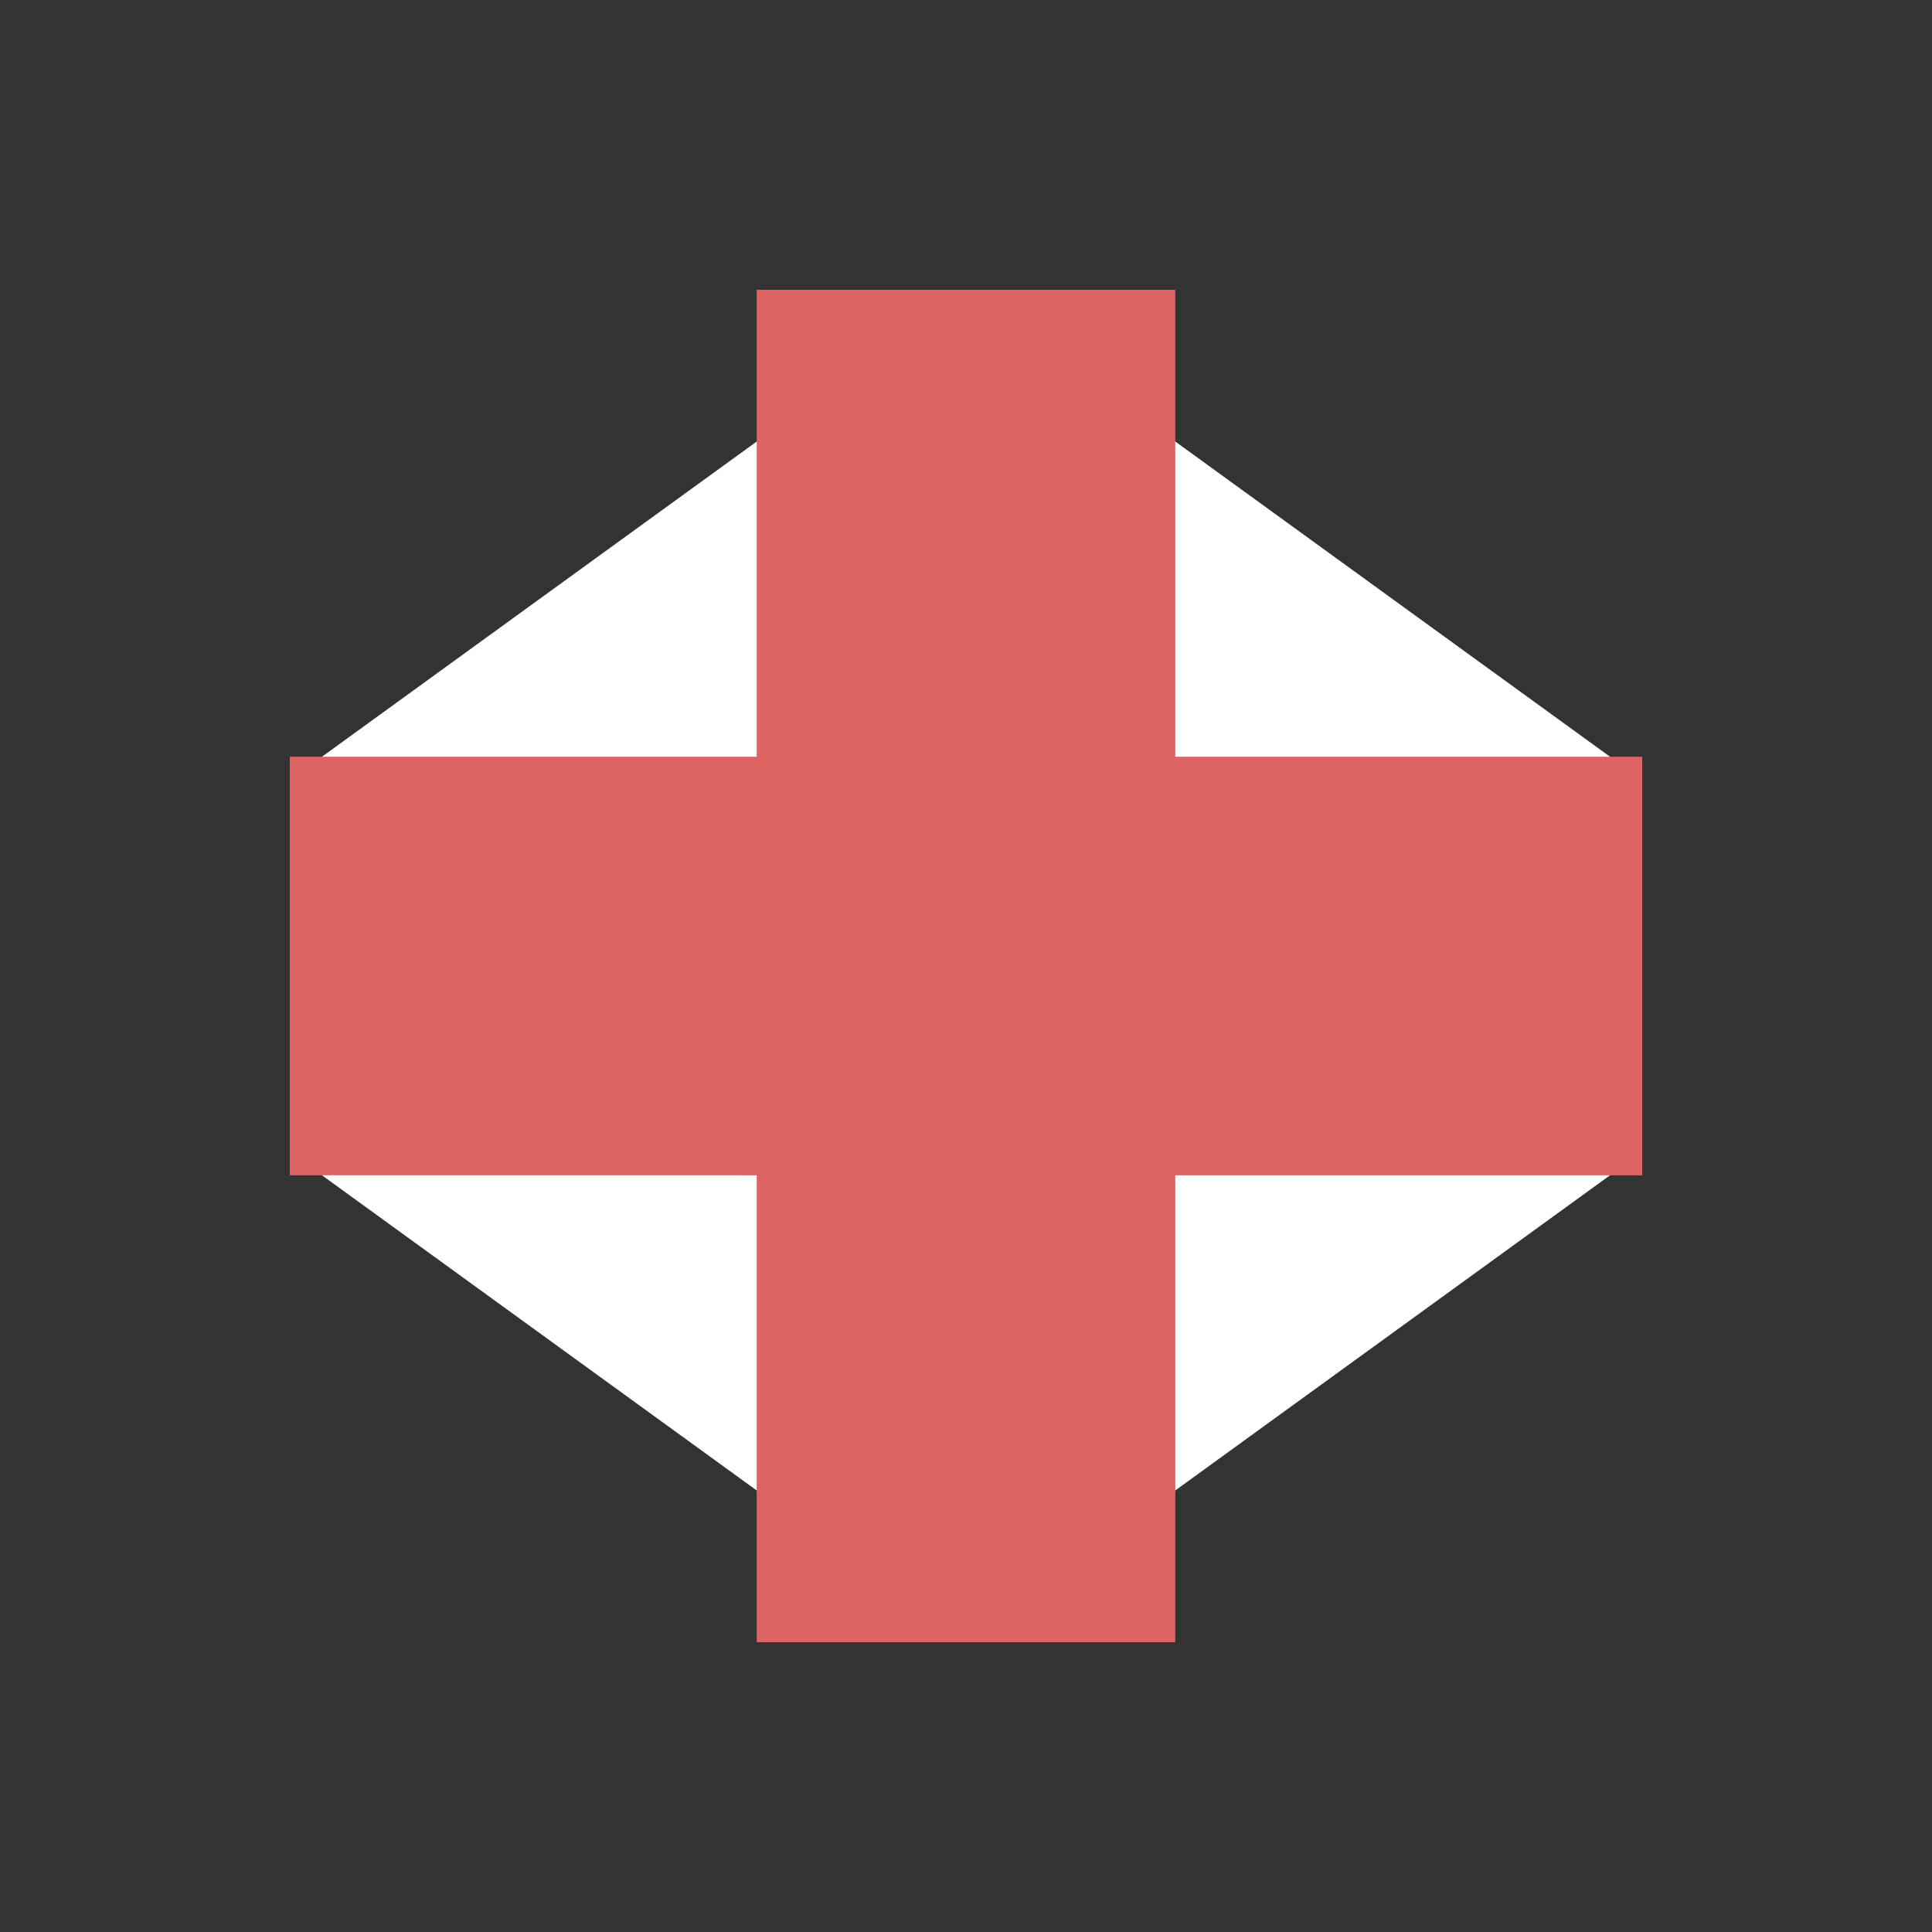 <?xml version="1.0" encoding="utf-8"?>
<!-- Generator: Adobe Illustrator 16.0.0, SVG Export Plug-In . SVG Version: 6.00 Build 0)  -->
<!DOCTYPE svg PUBLIC "-//W3C//DTD SVG 1.1//EN" "http://www.w3.org/Graphics/SVG/1.1/DTD/svg11.dtd">
<svg version="1.1" id="Layer_1" xmlns="http://www.w3.org/2000/svg" xmlns:xlink="http://www.w3.org/1999/xlink" x="0px" y="0px"
	 width="120px" height="120px" viewBox="0 0 120 120" enable-background="new 0 0 120 120" xml:space="preserve">
<rect x="0" y="0" width="120" height="120" fill="#333333" stroke="none"/>
<path fill-rule="evenodd" clip-rule="evenodd" fill="#FFFFFF" d="M60,18l40,29c0,0,2,8.441,2,13c0,4.56-2,13-2,13l-40,29L20,73
	c0,0-2.008-8.531-2-13c0.008-4.504,2-13,2-13L60,18z"/>
<path fill-rule="evenodd" clip-rule="evenodd" fill="#DE6363" d="M18,47h84v26H18V47z"/>
<path fill-rule="evenodd" clip-rule="evenodd" fill="#DE6363" d="M73,18v84H47V18H73z"/>
</svg>
